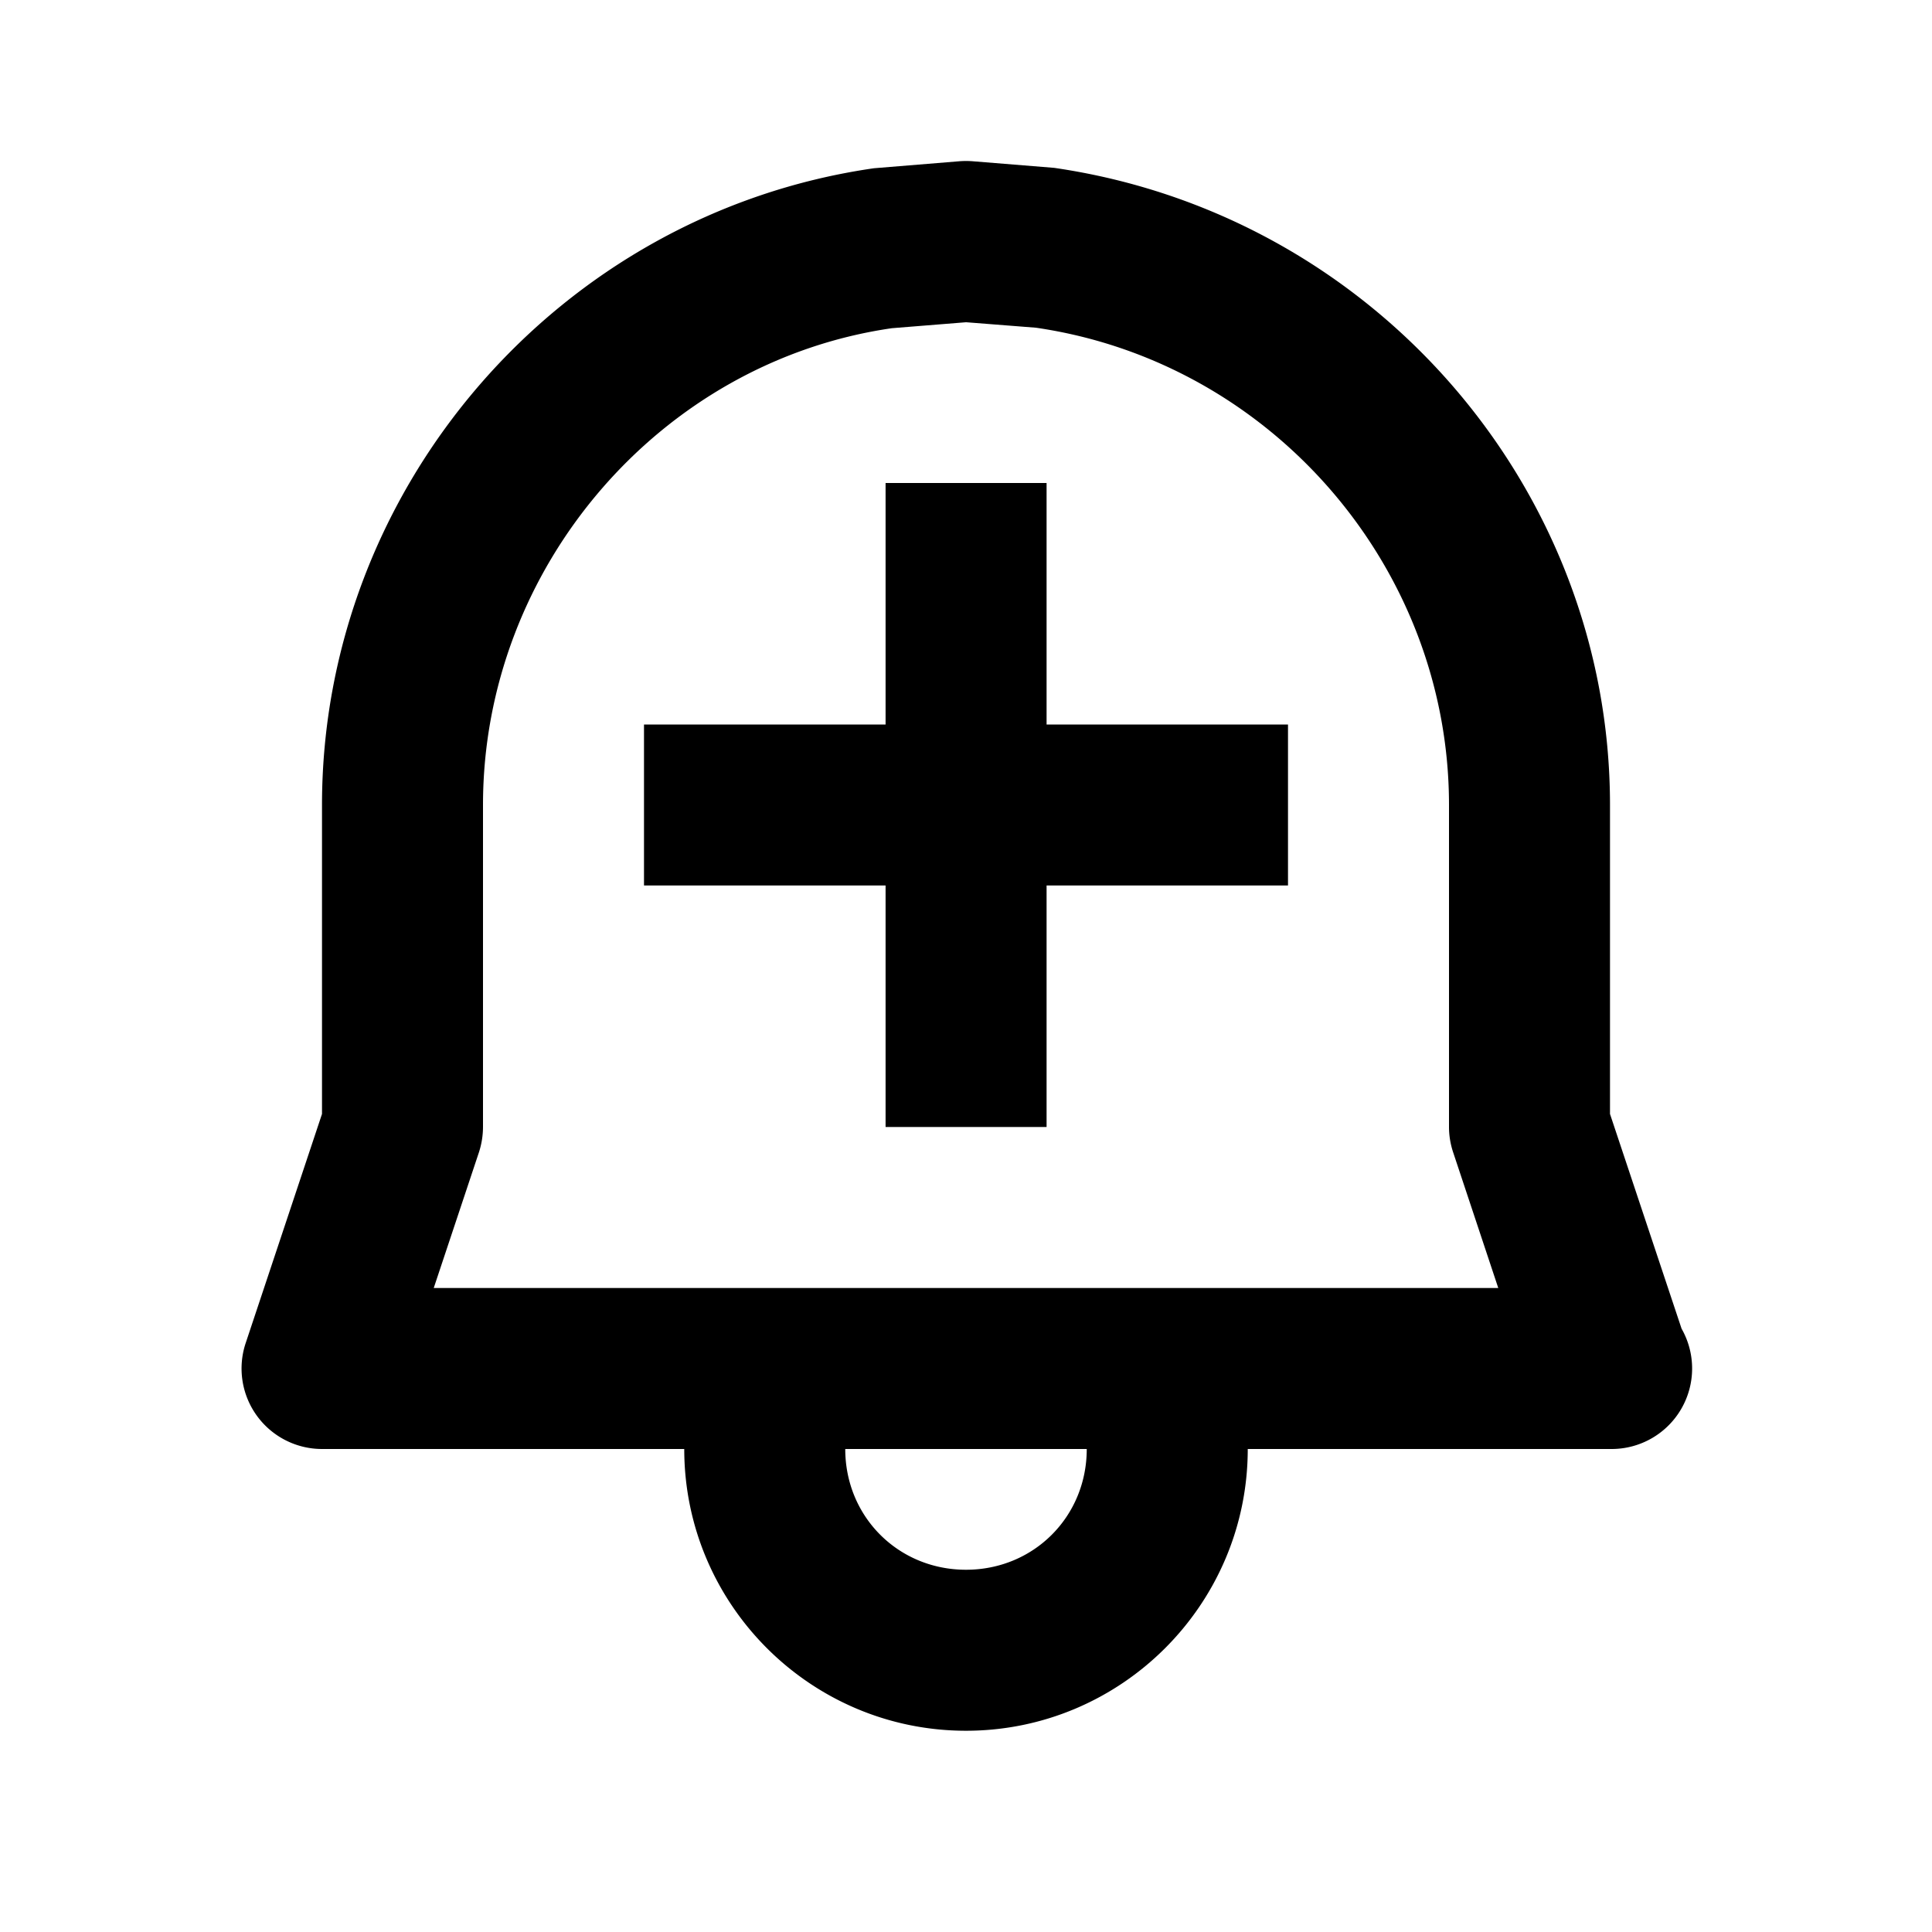 <svg xmlns="http://www.w3.org/2000/svg" width="24" height="24"><path d="M13.001 6h-2v3H8v2h3.001v3h2v-3H16V9h-2.999z"/><path d="M20 13.838V10c0-3.94-2.942-7.34-6.906-7.915l-1.013-.082a1.082 1.082 0 0 0-.161 0l-1.063.087C6.948 2.652 4 6.053 4 10v3.838l-.948 2.846A1 1 0 0 0 4 18h4.5c0 1.93 1.57 3.5 3.5 3.5s3.5-1.57 3.5-3.5h4.52a1 1 0 0 0 .869-1.495L20 13.838zM12 19.5c-.841 0-1.5-.659-1.5-1.5h3c0 .841-.659 1.5-1.5 1.5zM5.388 16l.561-1.684A1.03 1.03 0 0 0 6 14v-4c0-2.959 2.211-5.509 5.08-5.923l.921-.074.868.068C15.794 4.497 18 7.046 18 10v4c0 .107.018.214.052.316l.56 1.684H5.388z"/></svg>
